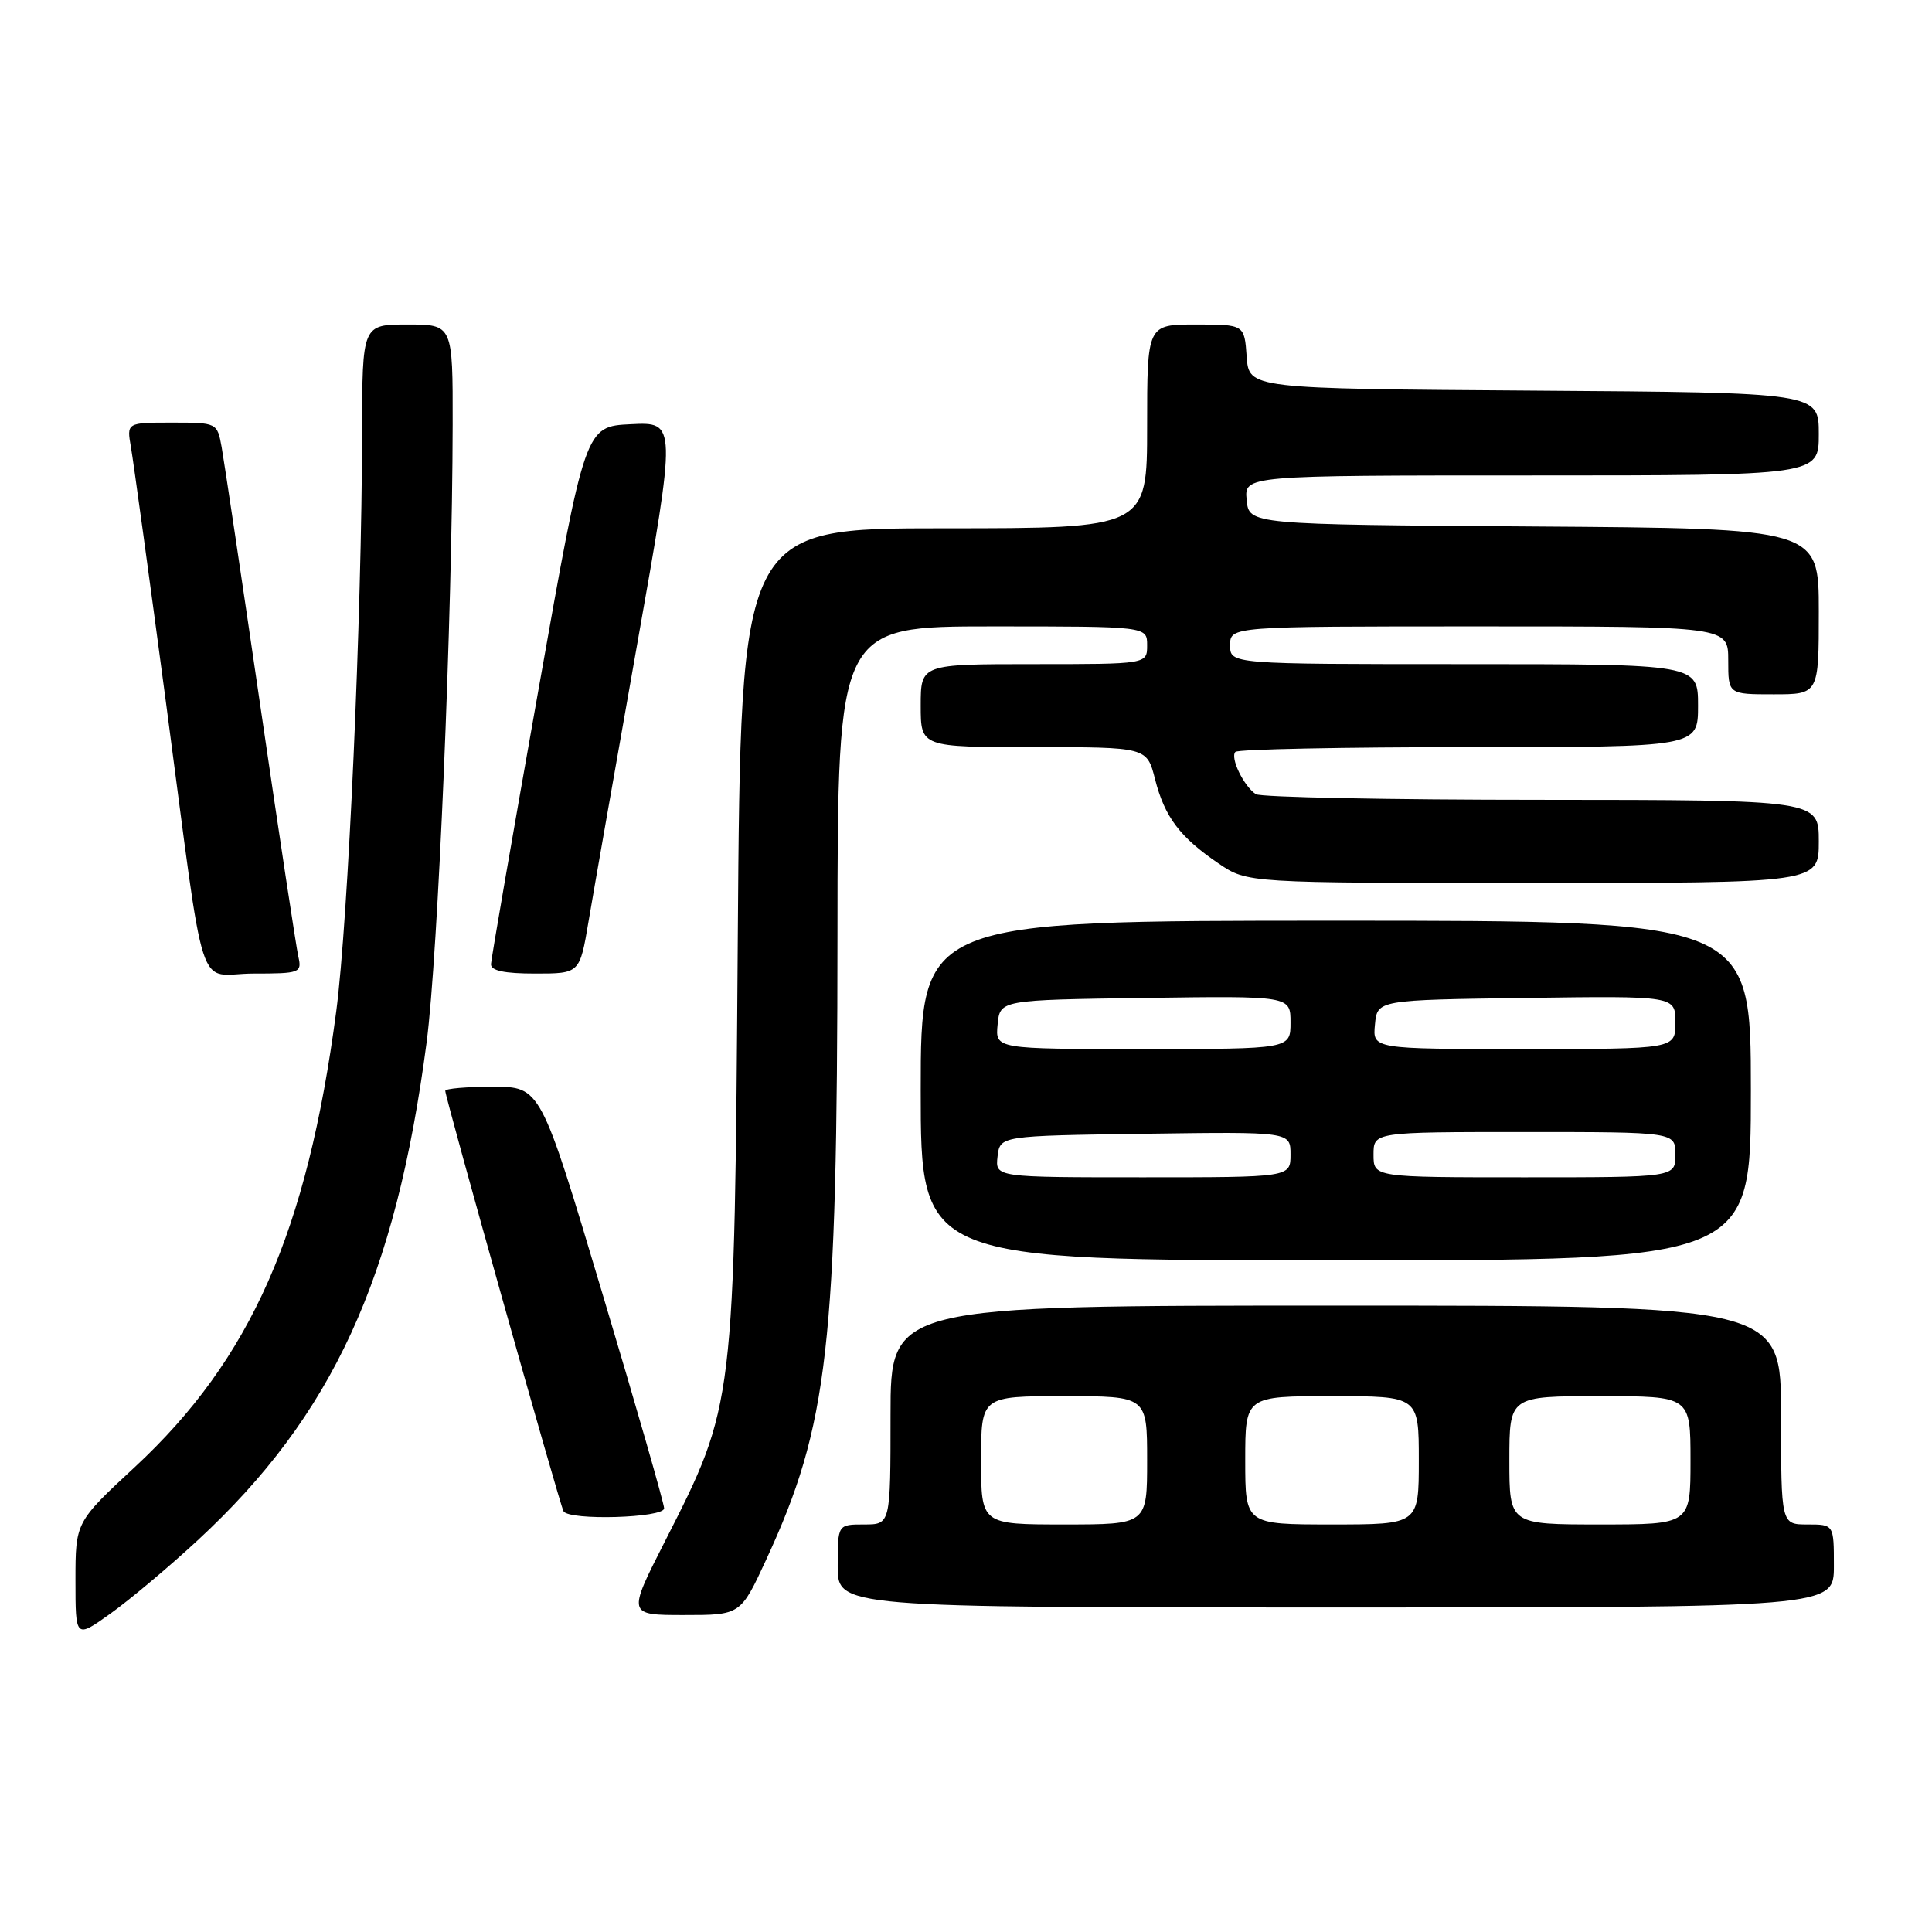 <?xml version="1.0" encoding="UTF-8" standalone="no"?>
<!DOCTYPE svg PUBLIC "-//W3C//DTD SVG 1.1//EN" "http://www.w3.org/Graphics/SVG/1.1/DTD/svg11.dtd" >
<svg xmlns="http://www.w3.org/2000/svg" xmlns:xlink="http://www.w3.org/1999/xlink" version="1.1" viewBox="0 0 256 256">
 <g >
 <path fill="currentColor"
d=" M 26.18 204.11 C 44.08 187.57 52.42 169.43 56.53 138.11 C 58.04 126.58 59.94 81.57 59.98 56.25 C 60.00 43.00 60.00 43.00 54.00 43.00 C 48.00 43.00 48.00 43.00 47.98 57.25 C 47.94 81.70 46.14 121.98 44.55 134.04 C 40.70 163.21 33.24 180.10 17.92 194.34 C 10.00 201.69 10.00 201.69 10.00 209.41 C 10.00 217.12 10.00 217.12 14.63 213.81 C 17.18 211.99 22.38 207.63 26.18 204.11 Z  M 101.53 206.65 C 109.77 188.81 110.94 178.53 110.97 123.75 C 111.00 83.00 111.00 83.00 131.50 83.00 C 152.00 83.00 152.00 83.00 152.00 85.50 C 152.00 88.00 152.00 88.00 137.00 88.00 C 122.00 88.00 122.00 88.00 122.00 93.50 C 122.00 99.00 122.00 99.00 136.99 99.00 C 151.97 99.00 151.97 99.00 153.05 103.25 C 154.33 108.27 156.35 110.94 161.49 114.43 C 165.28 117.00 165.28 117.00 203.14 117.00 C 241.00 117.00 241.00 117.00 241.00 111.50 C 241.00 106.00 241.00 106.00 204.25 105.98 C 184.04 105.98 167.00 105.64 166.40 105.23 C 164.79 104.16 162.97 100.37 163.70 99.63 C 164.05 99.28 177.98 99.00 194.67 99.00 C 225.00 99.00 225.00 99.00 225.00 93.50 C 225.00 88.00 225.00 88.00 194.00 88.00 C 163.00 88.00 163.00 88.00 163.00 85.50 C 163.00 83.00 163.00 83.00 196.00 83.00 C 229.00 83.00 229.00 83.00 229.00 87.50 C 229.00 92.00 229.00 92.00 235.00 92.00 C 241.00 92.00 241.00 92.00 241.00 81.01 C 241.00 70.02 241.00 70.02 203.25 69.76 C 165.50 69.50 165.50 69.50 165.19 66.25 C 164.87 63.00 164.87 63.00 202.94 63.00 C 241.00 63.00 241.00 63.00 241.00 57.51 C 241.00 52.02 241.00 52.02 203.25 51.76 C 165.50 51.50 165.50 51.50 165.19 47.25 C 164.89 43.00 164.89 43.00 158.44 43.00 C 152.00 43.00 152.00 43.00 152.00 56.50 C 152.00 70.00 152.00 70.00 125.08 70.00 C 98.15 70.00 98.15 70.00 97.76 124.25 C 97.31 186.42 97.36 186.05 88.10 204.25 C 83.14 214.00 83.14 214.00 90.64 214.00 C 98.13 214.00 98.13 214.00 101.53 206.65 Z  M 243.00 207.50 C 243.00 202.00 243.00 202.00 239.50 202.00 C 236.00 202.00 236.00 202.00 236.00 187.50 C 236.00 173.00 236.00 173.00 177.00 173.00 C 118.00 173.00 118.00 173.00 118.00 187.50 C 118.00 202.00 118.00 202.00 114.50 202.00 C 111.00 202.00 111.00 202.00 111.00 207.50 C 111.00 213.00 111.00 213.00 177.00 213.00 C 243.00 213.00 243.00 213.00 243.00 207.50 Z  M 88.00 199.86 C 88.00 199.24 84.32 186.41 79.81 171.36 C 71.63 144.00 71.63 144.00 65.31 144.00 C 61.84 144.00 59.00 144.24 59.00 144.54 C 59.00 145.45 74.19 199.45 74.67 200.25 C 75.42 201.51 88.00 201.14 88.00 199.86 Z  M 232.00 144.50 C 232.00 122.00 232.00 122.00 177.00 122.00 C 122.00 122.00 122.00 122.00 122.00 144.50 C 122.00 167.00 122.00 167.00 177.00 167.00 C 232.00 167.00 232.00 167.00 232.00 144.50 Z  M 39.53 126.75 C 39.25 125.51 36.98 110.55 34.49 93.50 C 32.00 76.45 29.69 61.04 29.37 59.25 C 28.78 56.01 28.76 56.00 22.78 56.00 C 16.78 56.00 16.78 56.00 17.35 59.25 C 17.66 61.04 19.75 76.22 21.98 93.00 C 27.38 133.62 25.89 129.00 33.60 129.00 C 39.76 129.00 40.02 128.90 39.53 126.75 Z  M 77.99 122.07 C 78.63 118.26 81.52 101.82 84.40 85.53 C 89.65 55.91 89.65 55.91 83.59 56.21 C 77.53 56.50 77.53 56.50 71.33 91.50 C 67.91 110.75 65.09 127.06 65.06 127.75 C 65.02 128.62 66.82 129.00 70.91 129.00 C 76.82 129.00 76.82 129.00 77.99 122.07 Z  M 130.00 193.50 C 130.00 185.00 130.00 185.00 141.00 185.00 C 152.00 185.00 152.00 185.00 152.00 193.50 C 152.00 202.00 152.00 202.00 141.00 202.00 C 130.00 202.00 130.00 202.00 130.00 193.50 Z  M 165.00 193.50 C 165.00 185.00 165.00 185.00 176.50 185.00 C 188.00 185.00 188.00 185.00 188.00 193.50 C 188.00 202.00 188.00 202.00 176.50 202.00 C 165.00 202.00 165.00 202.00 165.00 193.50 Z  M 200.00 193.50 C 200.00 185.00 200.00 185.00 212.00 185.00 C 224.00 185.00 224.00 185.00 224.00 193.50 C 224.00 202.00 224.00 202.00 212.00 202.00 C 200.00 202.00 200.00 202.00 200.00 193.50 Z  M 132.18 153.25 C 132.50 150.50 132.50 150.50 151.75 150.23 C 171.00 149.96 171.00 149.96 171.00 152.98 C 171.00 156.00 171.00 156.00 151.43 156.00 C 131.87 156.00 131.87 156.00 132.18 153.25 Z  M 182.00 153.00 C 182.00 150.00 182.00 150.00 202.00 150.00 C 222.00 150.00 222.00 150.00 222.00 153.00 C 222.00 156.00 222.00 156.00 202.00 156.00 C 182.00 156.00 182.00 156.00 182.00 153.00 Z  M 132.19 135.75 C 132.50 132.50 132.50 132.50 151.75 132.23 C 171.00 131.96 171.00 131.96 171.00 135.48 C 171.00 139.00 171.00 139.00 151.44 139.00 C 131.87 139.00 131.87 139.00 132.19 135.75 Z  M 182.19 135.75 C 182.50 132.50 182.50 132.50 202.25 132.23 C 222.00 131.96 222.00 131.96 222.00 135.48 C 222.00 139.00 222.00 139.00 201.94 139.00 C 181.87 139.00 181.87 139.00 182.19 135.75 Z "/>
</g>
</svg>
